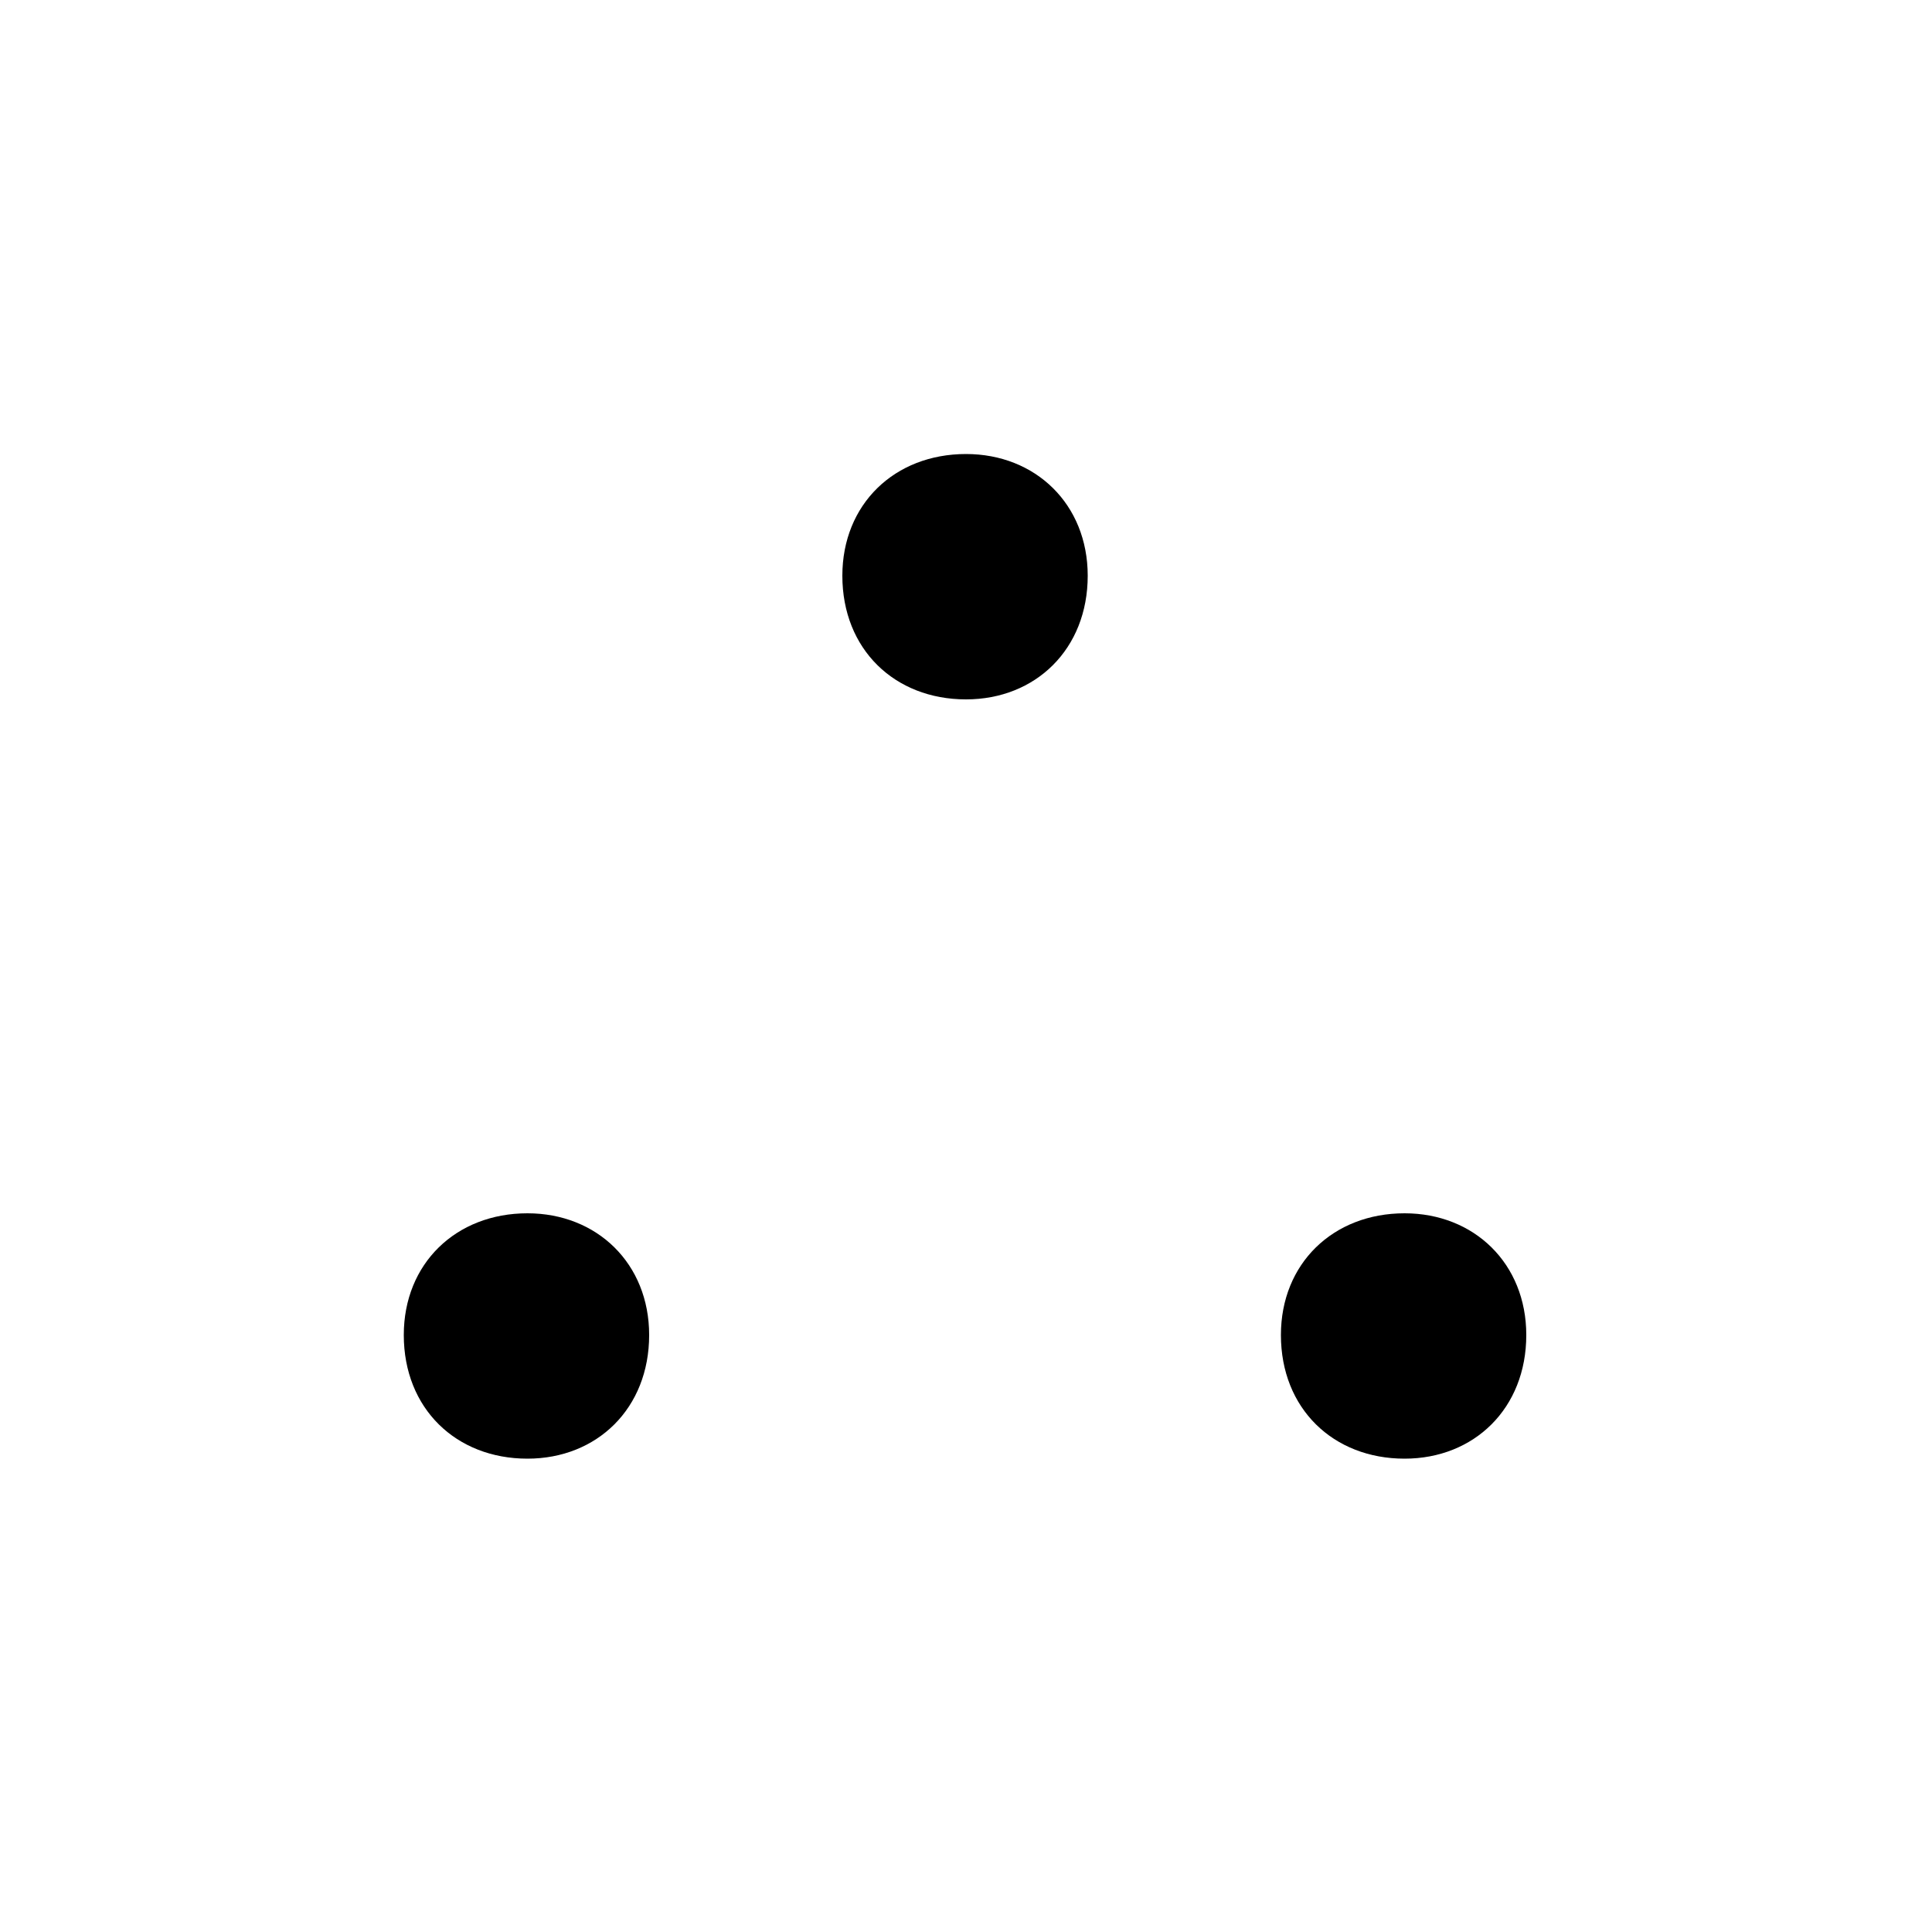 <svg xmlns="http://www.w3.org/2000/svg" viewBox="0 -44.0 50.0 50.0">
    <rect x="0" y="-44.0" width="50.0" height="50.0" fill="#808080" stroke="none"/>
    <g transform="scale(1, -1)">
        <!-- ボディの枠 -->
        <rect x="0" y="-6.0" width="50.0" height="50.0"
            stroke="white" fill="white"/>
        <!-- グリフ座標系の原点 -->
        <circle cx="0" cy="0" r="5" fill="white"/>
        <!-- グリフのアウトライン -->
        <g style="fill:black;stroke:#000000;stroke-width:0;stroke-linecap:round;stroke-linejoin:round;">
        <path d="M 28.15 29.1 C 28.15 30.95 26.8 32.25 25.0 32.25 C 23.15 32.25 21.8 30.95 21.8 29.1 C 21.8 27.2 23.15 25.9 25.0 25.9 C 26.8 25.9 28.15 27.2 28.15 29.1 Z M 16.8 9.45 C 16.8 11.3 15.45 12.6 13.65 12.6 C 11.8 12.6 10.45 11.3 10.45 9.45 C 10.45 7.55 11.8 6.25 13.65 6.25 C 15.45 6.25 16.8 7.55 16.8 9.45 Z M 39.5 9.45 C 39.5 11.3 38.15 12.6 36.35 12.6 C 34.5 12.6 33.15 11.3 33.15 9.45 C 33.15 7.55 34.5 6.25 36.35 6.25 C 38.15 6.25 39.5 7.55 39.5 9.45 Z"/>
    </g>
    </g>
</svg>
